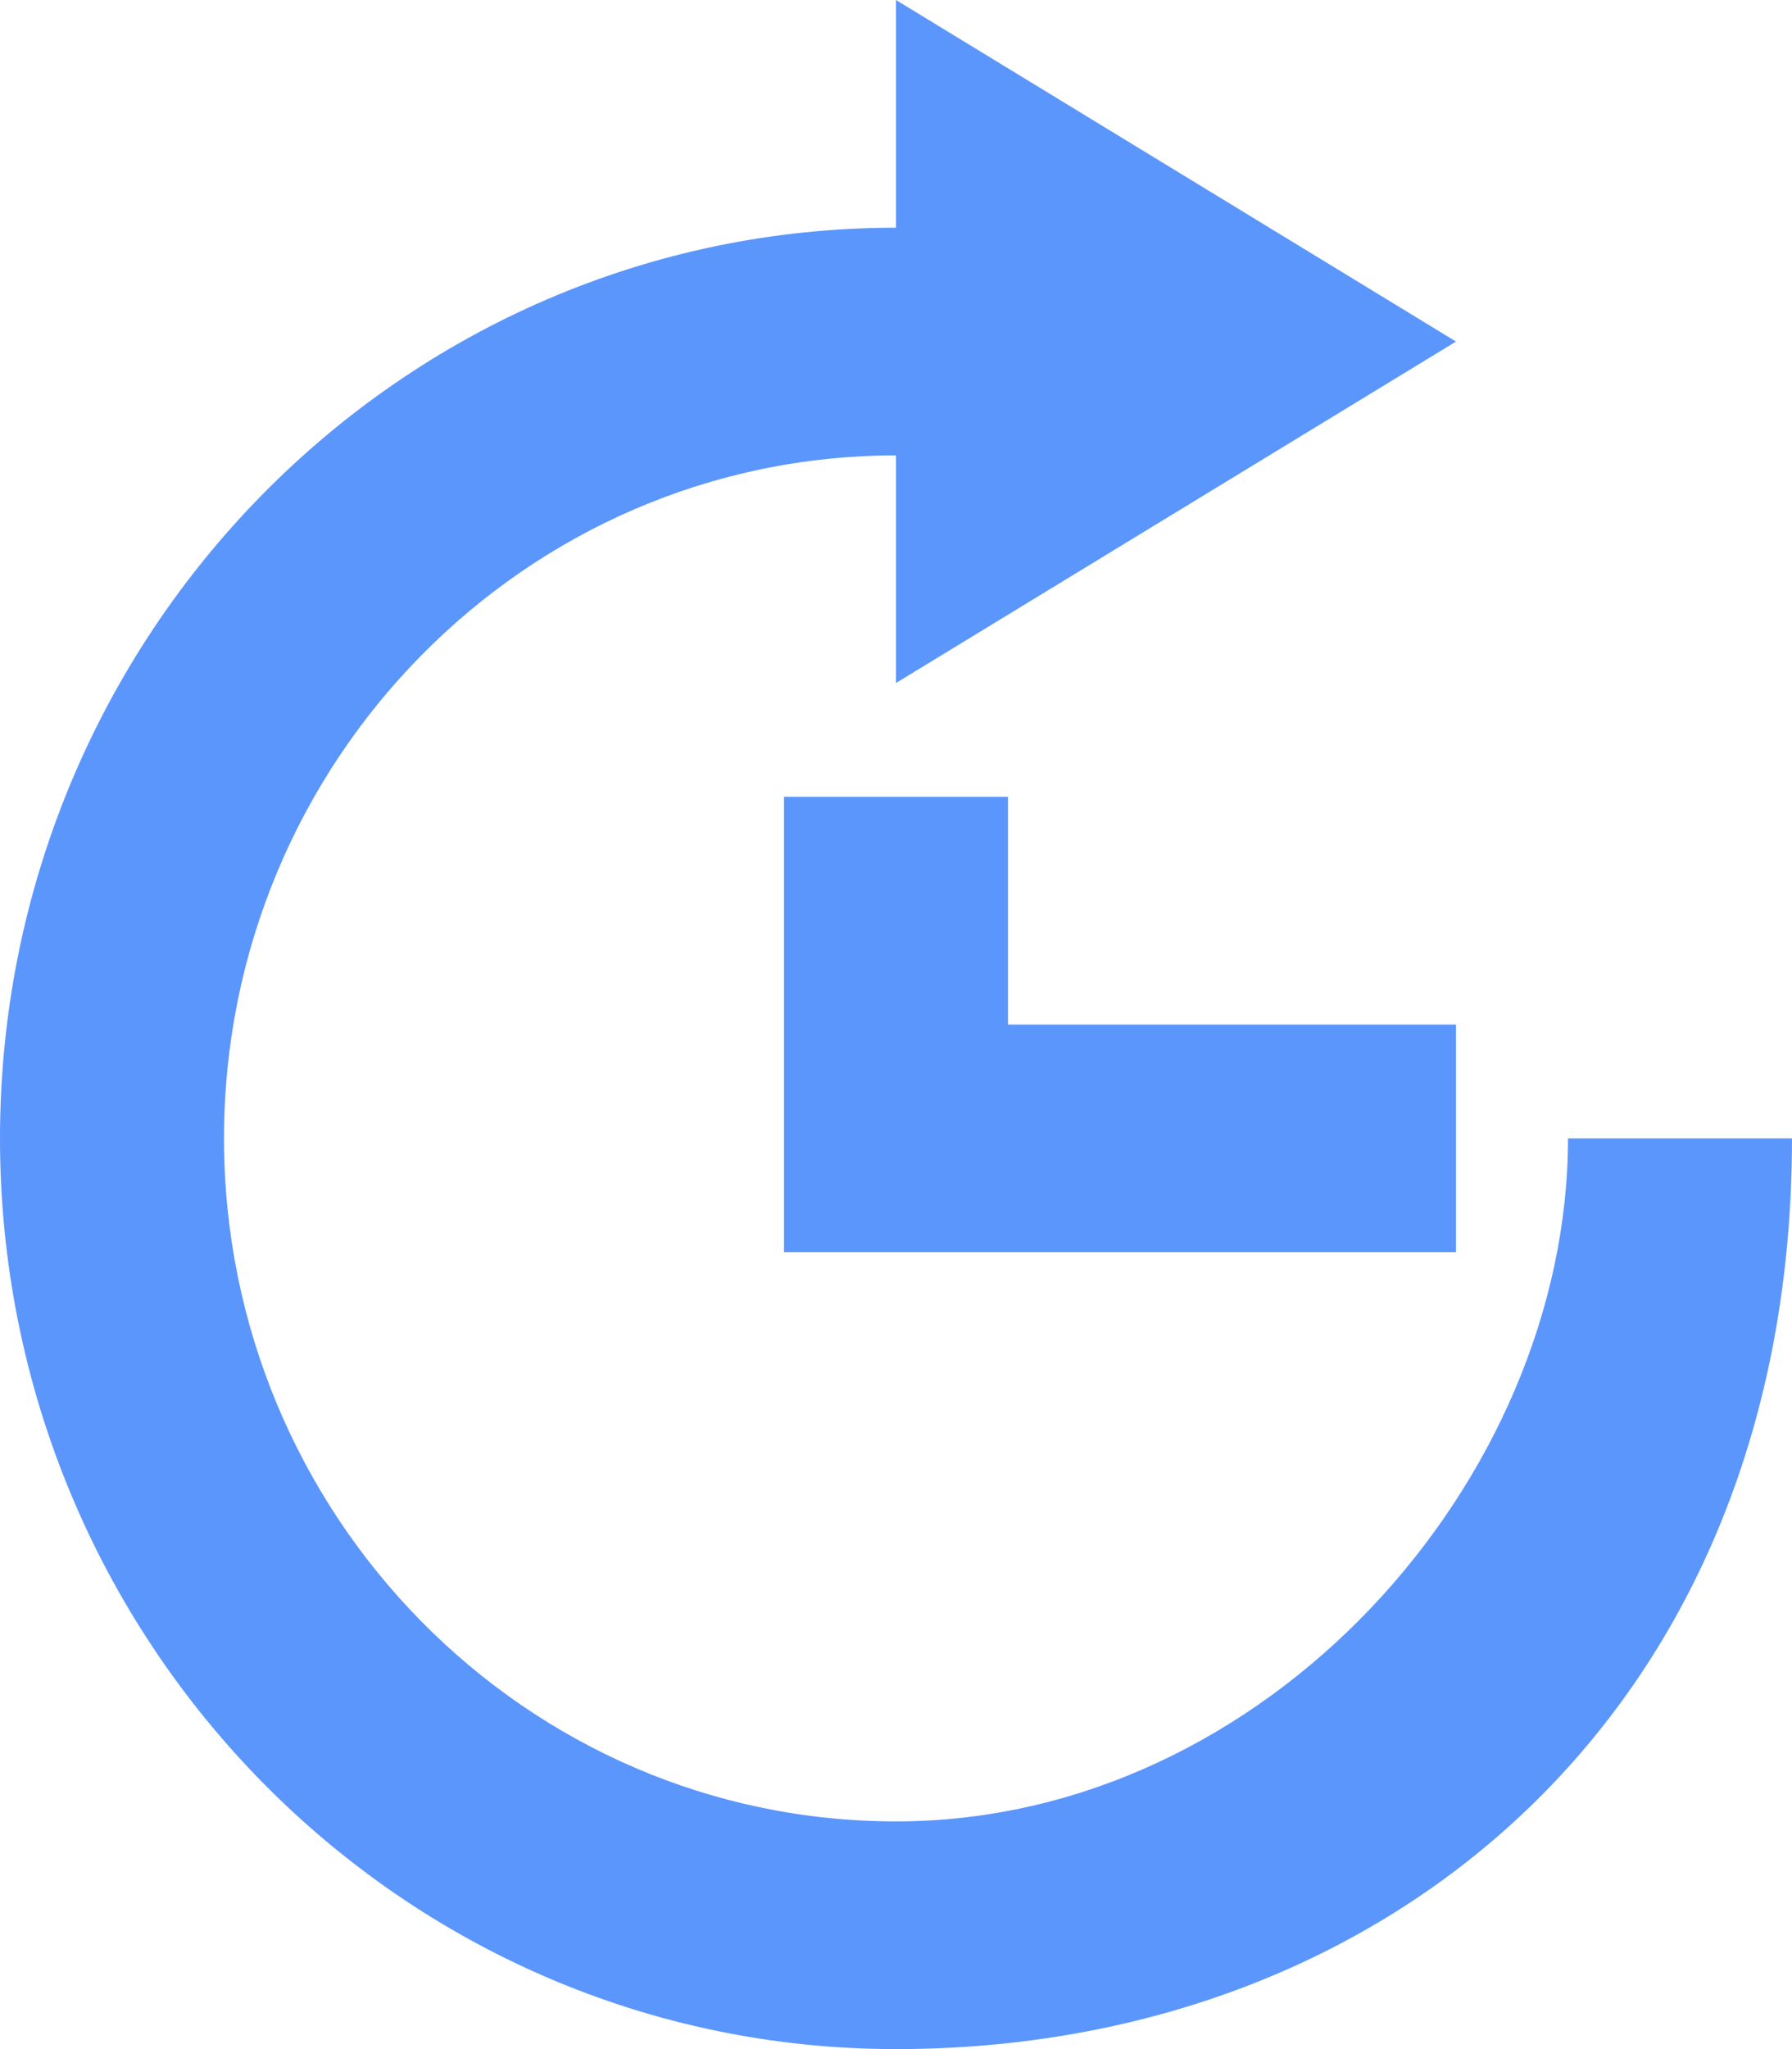 <svg xmlns="http://www.w3.org/2000/svg" width="14" height="16" viewBox="0 0 14 16">
  <path fill="#5B96FC" fill-rule="evenodd" d="M47.125,322.222 L47.125,325.778 L52.375,325.778 L52.375,324 L48.875,324 L48.875,322.222 L47.125,322.222 Z M53.25,324.889 C53.25,327.556 50.895,330.222 48,330.222 C45.105,330.222 42.75,327.829 42.75,324.889 C42.75,321.948 45.105,319.556 48,319.556 L48,321.333 L52.375,318.667 L48,316 L48,317.778 C44.134,317.778 41,320.962 41,324.889 C41,328.816 44.134,332 48,332 C51.866,332 55,329.333 55,324.889 L53.25,324.889 Z" transform="translate(-41 -316)"/>
</svg>
